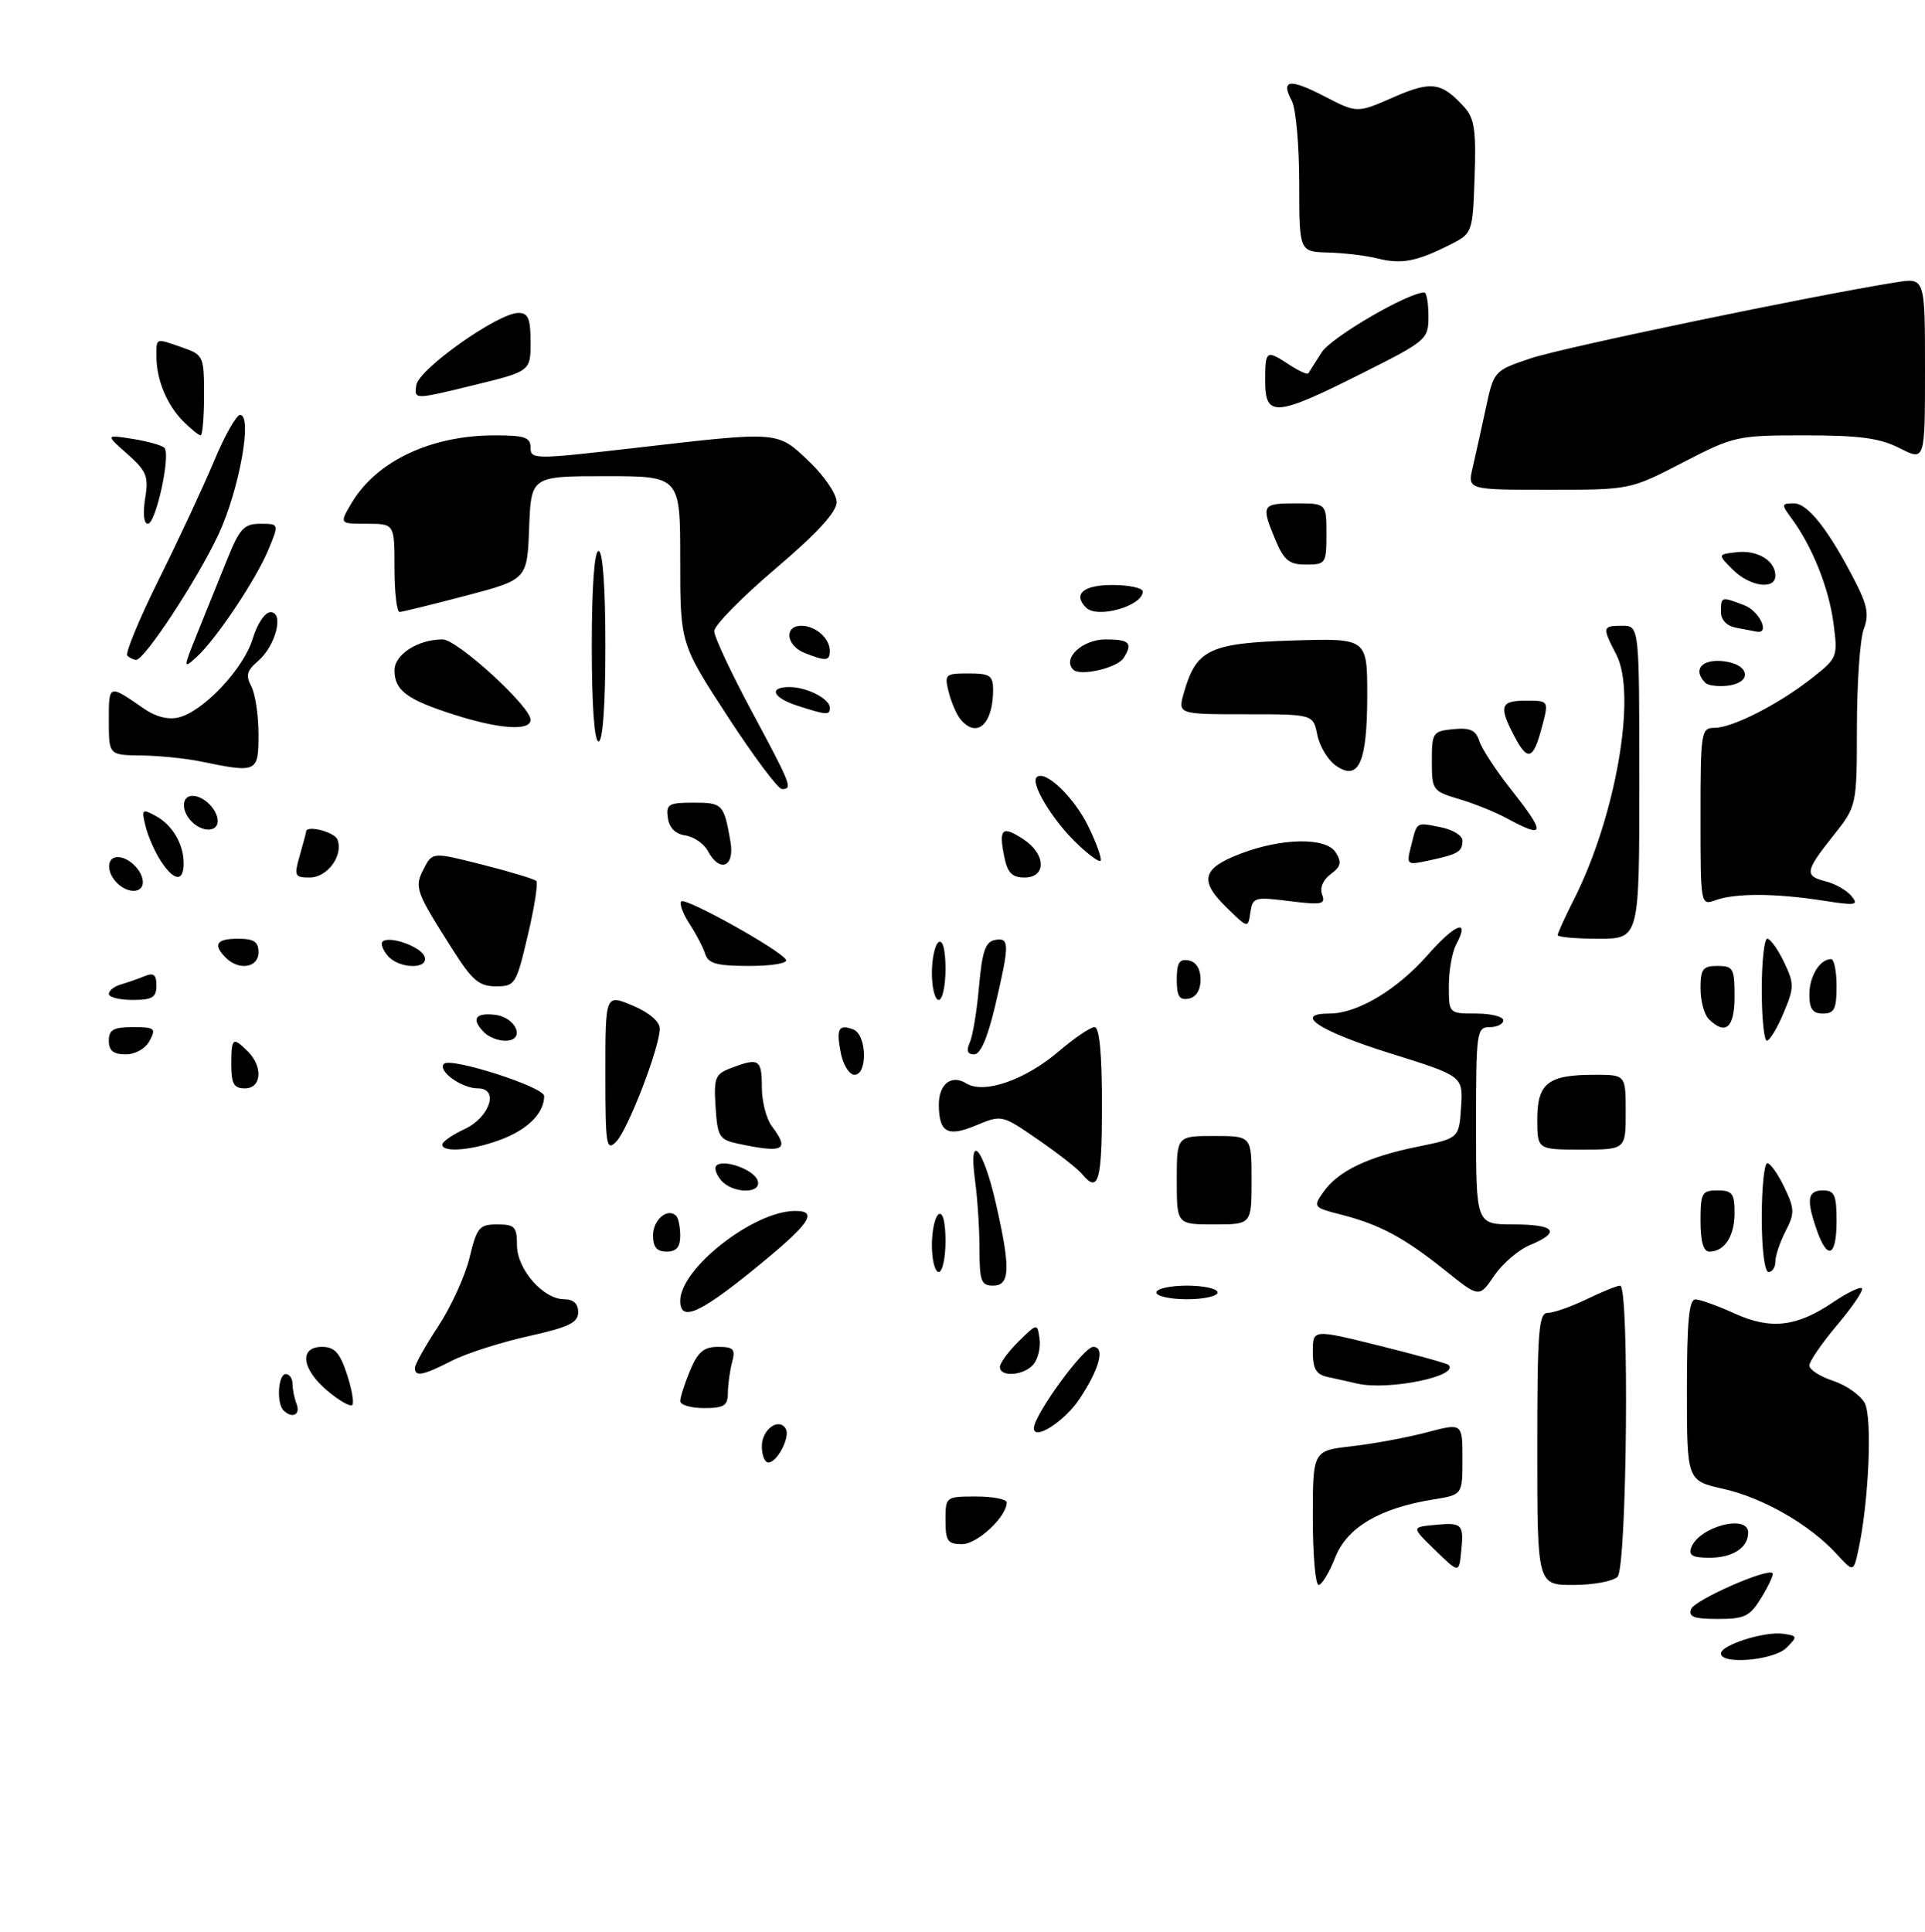 <?xml version="1.0" encoding="UTF-8" standalone="no"?>
<!DOCTYPE svg PUBLIC "-//W3C//DTD SVG 1.1//EN" "http://www.w3.org/Graphics/SVG/1.1/DTD/svg11.dtd" >
<svg xmlns="http://www.w3.org/2000/svg" xmlns:xlink="http://www.w3.org/1999/xlink" version="1.1" viewBox="0 0 283 284">
 <g >
 <path fill="currentColor"
d=" M 253.00 243.08 C 253.00 241.82 259.45 239.78 262.17 240.18 C 264.27 240.49 264.29 240.58 262.62 242.25 C 260.77 244.09 253.00 244.76 253.00 243.08 Z  M 248.62 236.54 C 249.14 235.20 259.82 230.49 260.59 231.26 C 260.78 231.44 260.05 233.03 258.98 234.80 C 257.25 237.64 256.52 238.00 252.55 238.00 C 249.02 238.00 248.18 237.69 248.62 236.54 Z  M 193.00 223.13 C 193.00 213.26 193.00 213.26 198.75 212.61 C 201.91 212.25 206.86 211.33 209.75 210.57 C 215.00 209.18 215.00 209.18 215.00 214.46 C 215.00 219.74 215.00 219.74 210.79 220.42 C 202.85 221.69 198.02 224.53 196.28 228.98 C 195.41 231.19 194.31 233.00 193.85 233.00 C 193.38 233.00 193.00 228.56 193.00 223.13 Z  M 226.00 213.00 C 226.00 195.61 226.20 193.00 227.55 193.00 C 228.40 193.00 230.96 192.10 233.24 191.00 C 235.51 189.90 237.74 189.00 238.19 189.00 C 239.56 189.00 239.19 230.41 237.80 231.80 C 237.14 232.46 234.22 233.00 231.30 233.00 C 226.00 233.00 226.00 233.00 226.00 213.00 Z  M 211.00 227.90 C 207.50 224.50 207.50 224.50 210.85 224.18 C 214.98 223.78 215.22 224.02 214.82 228.05 C 214.50 231.29 214.50 231.29 211.00 227.90 Z  M 269.99 228.43 C 266.03 224.11 259.19 220.19 253.37 218.88 C 248.00 217.68 248.00 217.68 248.00 204.34 C 248.00 194.32 248.31 191.01 249.25 191.02 C 249.94 191.03 252.53 191.96 255.00 193.09 C 260.34 195.51 264.14 195.07 269.52 191.42 C 271.56 190.04 273.46 189.12 273.73 189.39 C 274.00 189.66 272.37 192.08 270.11 194.76 C 267.85 197.44 266.00 200.13 266.00 200.74 C 266.00 201.35 267.58 202.37 269.51 203.00 C 271.44 203.64 273.52 205.11 274.14 206.26 C 275.28 208.38 274.74 220.82 273.21 227.83 C 272.49 231.15 272.49 231.15 269.99 228.43 Z  M 248.65 227.47 C 249.82 224.41 257.00 222.54 257.00 225.30 C 257.00 227.52 254.74 229.00 251.33 229.00 C 248.81 229.00 248.20 228.65 248.65 227.47 Z  M 139.00 223.50 C 139.00 220.02 139.02 220.00 143.50 220.00 C 145.97 220.00 148.00 220.39 148.00 220.87 C 148.00 222.97 143.68 227.00 141.43 227.00 C 139.32 227.00 139.00 226.54 139.00 223.50 Z  M 112.00 212.61 C 112.00 210.16 114.47 208.34 115.51 210.02 C 116.23 211.18 114.28 215.00 112.96 215.00 C 112.43 215.00 112.00 213.92 112.00 212.61 Z  M 152.00 209.96 C 152.00 208.03 159.30 198.00 160.71 198.00 C 162.50 198.00 161.65 201.22 158.67 205.70 C 156.49 208.96 152.00 211.84 152.00 209.96 Z  M 41.67 207.33 C 40.62 206.29 40.89 202.00 42.00 202.00 C 42.55 202.00 43.00 202.64 43.00 203.42 C 43.00 204.20 43.27 205.55 43.61 206.42 C 44.21 208.00 42.93 208.60 41.67 207.33 Z  M 48.13 204.45 C 44.33 201.26 43.94 198.00 47.34 198.00 C 49.18 198.00 49.96 198.85 51.00 202.00 C 51.73 204.21 52.08 206.25 51.79 206.55 C 51.49 206.84 49.84 205.90 48.13 204.45 Z  M 100.00 205.97 C 100.00 205.40 100.65 203.38 101.45 201.47 C 102.59 198.74 103.47 198.00 105.57 198.00 C 107.84 198.00 108.15 198.33 107.63 200.25 C 107.30 201.49 107.02 203.51 107.01 204.75 C 107.00 206.65 106.46 207.00 103.50 207.00 C 101.58 207.00 100.00 206.54 100.00 205.97 Z  M 199.50 203.39 C 198.40 203.13 196.49 202.71 195.25 202.44 C 193.47 202.06 193.00 201.27 193.00 198.68 C 193.00 195.40 193.00 195.40 202.75 197.82 C 208.11 199.15 212.69 200.42 212.93 200.64 C 214.73 202.28 204.08 204.47 199.50 203.39 Z  M 61.00 201.09 C 61.00 200.59 62.54 197.83 64.43 194.97 C 66.31 192.10 68.38 187.57 69.03 184.88 C 70.10 180.43 70.46 180.00 73.10 180.00 C 75.67 180.00 76.00 180.35 76.00 183.05 C 76.00 186.59 79.85 191.00 82.95 191.00 C 84.30 191.00 85.00 191.65 85.00 192.90 C 85.00 194.45 83.63 195.10 77.64 196.44 C 73.59 197.34 68.54 198.96 66.43 200.04 C 62.15 202.22 61.00 202.44 61.00 201.09 Z  M 147.00 200.95 C 147.00 200.38 148.24 198.69 149.75 197.20 C 152.50 194.50 152.50 194.50 152.83 196.81 C 153.01 198.07 152.61 199.76 151.95 200.56 C 150.57 202.22 147.00 202.51 147.00 200.95 Z  M 100.00 191.23 C 100.00 186.49 110.73 178.08 116.83 178.02 C 120.45 177.99 119.09 179.91 110.66 186.75 C 102.73 193.17 100.00 194.32 100.00 191.23 Z  M 170.00 190.00 C 170.00 189.45 172.03 189.00 174.50 189.00 C 176.97 189.00 179.00 189.45 179.00 190.00 C 179.00 190.55 176.97 191.00 174.50 191.00 C 172.03 191.00 170.00 190.55 170.00 190.00 Z  M 212.49 186.79 C 206.48 181.97 202.87 180.03 197.23 178.58 C 193.06 177.51 193.00 177.44 194.55 175.24 C 196.69 172.17 201.07 170.06 208.37 168.58 C 214.50 167.33 214.50 167.33 214.80 162.77 C 215.10 158.20 215.10 158.20 204.38 154.85 C 193.94 151.58 190.00 149.00 195.46 149.00 C 199.55 149.00 205.37 145.53 209.89 140.39 C 213.98 135.74 216.17 134.94 214.08 138.85 C 213.49 139.96 213.00 142.70 213.00 144.93 C 213.00 149.00 213.00 149.00 217.00 149.00 C 219.20 149.00 221.00 149.45 221.00 150.00 C 221.00 150.55 220.10 151.00 219.00 151.00 C 217.09 151.00 217.00 151.67 217.00 165.50 C 217.00 180.00 217.00 180.00 222.50 180.00 C 228.64 180.00 229.54 181.12 224.94 183.03 C 223.25 183.72 220.88 185.76 219.67 187.54 C 217.46 190.78 217.46 190.78 212.49 186.79 Z  M 144.00 183.64 C 144.00 180.69 143.70 176.12 143.34 173.48 C 142.35 166.20 144.54 168.68 146.42 176.96 C 148.59 186.48 148.50 189.00 146.00 189.00 C 144.25 189.00 144.00 188.33 144.00 183.64 Z  M 137.00 183.06 C 137.00 180.89 137.45 178.84 138.00 178.50 C 138.61 178.12 139.00 179.66 139.00 182.44 C 139.00 184.95 138.55 187.00 138.00 187.00 C 137.45 187.00 137.00 185.23 137.00 183.06 Z  M 259.00 179.00 C 259.00 174.60 259.37 171.00 259.81 171.00 C 260.26 171.00 261.39 172.59 262.32 174.54 C 263.84 177.73 263.86 178.37 262.50 180.99 C 261.68 182.59 261.00 184.60 261.00 185.45 C 261.00 186.30 260.55 187.00 260.00 187.00 C 259.42 187.00 259.00 183.67 259.00 179.00 Z  M 96.00 181.61 C 96.00 179.31 98.16 177.49 99.40 178.74 C 99.73 179.06 100.00 180.38 100.00 181.67 C 100.00 183.33 99.43 184.00 98.00 184.00 C 96.56 184.00 96.00 183.33 96.00 181.61 Z  M 250.00 179.50 C 250.00 175.37 250.20 175.00 252.50 175.00 C 254.66 175.00 255.00 175.45 255.00 178.30 C 255.00 181.73 253.53 184.00 251.30 184.00 C 250.43 184.00 250.00 182.53 250.00 179.50 Z  M 267.10 180.85 C 265.52 176.34 265.73 175.00 268.00 175.00 C 269.70 175.00 270.00 175.67 270.00 179.50 C 270.00 184.74 268.67 185.36 267.10 180.85 Z  M 173.00 173.50 C 173.00 167.00 173.00 167.00 178.50 167.00 C 184.00 167.00 184.00 167.00 184.00 173.50 C 184.00 180.00 184.00 180.00 178.50 180.00 C 173.00 180.00 173.00 180.00 173.00 173.50 Z  M 105.98 173.48 C 105.28 172.64 104.98 171.68 105.31 171.36 C 106.33 170.34 110.75 171.90 111.36 173.49 C 112.15 175.55 107.69 175.53 105.98 173.48 Z  M 159.07 172.59 C 158.43 171.81 155.51 169.53 152.59 167.52 C 147.28 163.86 147.28 163.86 143.46 165.45 C 139.31 167.19 138.05 166.49 138.02 162.45 C 137.99 159.38 139.86 157.90 142.04 159.26 C 144.65 160.89 150.72 158.78 155.70 154.52 C 157.97 152.58 160.31 151.00 160.91 151.00 C 161.63 151.00 162.00 154.86 162.00 162.50 C 162.00 173.71 161.48 175.49 159.07 172.59 Z  M 65.02 168.25 C 65.03 167.84 66.50 166.82 68.27 166.00 C 72.01 164.26 73.42 160.00 70.26 160.00 C 67.85 160.00 64.26 157.40 65.27 156.39 C 66.28 155.39 80.00 159.80 80.00 161.12 C 80.00 163.54 77.77 165.88 74.01 167.38 C 69.78 169.07 64.98 169.54 65.02 168.25 Z  M 89.00 157.79 C 89.00 146.15 89.00 146.15 92.99 147.82 C 95.42 148.84 96.98 150.17 96.99 151.20 C 97.01 153.92 92.30 166.13 90.57 167.86 C 89.14 169.29 89.00 168.37 89.00 157.79 Z  M 108.50 168.13 C 105.74 167.54 105.48 167.11 105.20 162.74 C 104.92 158.41 105.12 157.90 107.51 157.00 C 111.57 155.45 112.00 155.73 112.00 159.81 C 112.00 161.90 112.66 164.49 113.47 165.56 C 116.14 169.09 115.24 169.56 108.50 168.13 Z  M 226.00 164.54 C 226.00 159.23 227.58 158.00 234.43 158.00 C 239.00 158.00 239.00 158.00 239.00 163.50 C 239.00 169.00 239.00 169.00 232.50 169.00 C 226.00 169.00 226.00 169.00 226.00 164.54 Z  M 34.00 156.50 C 34.00 152.54 34.22 152.37 36.43 154.57 C 38.70 156.84 38.45 160.00 36.00 160.00 C 34.38 160.00 34.00 159.33 34.00 156.50 Z  M 123.62 154.84 C 122.90 151.23 123.28 150.51 125.46 151.35 C 127.43 152.10 127.58 158.00 125.62 158.00 C 124.87 158.00 123.97 156.58 123.62 154.84 Z  M 16.00 153.00 C 16.00 151.38 16.67 151.00 19.54 151.00 C 22.76 151.00 22.98 151.18 22.00 153.00 C 21.37 154.17 19.91 155.00 18.46 155.00 C 16.67 155.00 16.00 154.46 16.00 153.00 Z  M 142.57 153.25 C 143.01 152.29 143.62 148.58 143.93 145.01 C 144.38 139.90 144.87 138.45 146.25 138.19 C 148.43 137.77 148.44 138.73 146.33 147.75 C 145.20 152.56 144.16 155.00 143.21 155.00 C 142.22 155.00 142.03 154.47 142.57 153.25 Z  M 71.20 151.80 C 69.24 149.84 69.82 148.85 72.74 149.18 C 75.94 149.55 77.32 153.00 74.27 153.00 C 73.24 153.00 71.86 152.46 71.20 151.80 Z  M 259.00 145.50 C 259.00 141.38 259.37 138.00 259.81 138.00 C 260.26 138.00 261.37 139.55 262.27 141.44 C 263.79 144.63 263.79 145.15 262.20 148.93 C 261.27 151.16 260.16 152.98 259.75 152.99 C 259.34 153.00 259.00 149.62 259.00 145.50 Z  M 251.20 149.80 C 250.54 149.14 250.00 147.12 250.00 145.30 C 250.00 142.45 250.34 142.00 252.50 142.00 C 254.80 142.00 255.00 142.37 255.00 146.50 C 255.00 151.11 253.67 152.27 251.20 149.80 Z  M 266.00 146.20 C 266.00 143.50 267.54 141.00 269.20 141.00 C 269.64 141.00 270.00 142.80 270.00 145.00 C 270.00 148.33 269.67 149.00 268.00 149.00 C 266.48 149.00 266.00 148.33 266.00 146.20 Z  M 16.00 146.12 C 16.00 145.63 16.79 145.01 17.75 144.73 C 18.71 144.45 20.29 143.90 21.25 143.51 C 22.59 142.95 23.00 143.28 23.00 144.89 C 23.00 146.63 22.39 147.00 19.50 147.00 C 17.57 147.00 16.00 146.60 16.00 146.12 Z  M 137.00 143.06 C 137.00 140.89 137.45 138.84 138.00 138.50 C 138.61 138.12 139.00 139.66 139.00 142.44 C 139.00 144.95 138.55 147.00 138.00 147.00 C 137.45 147.00 137.00 145.23 137.00 143.06 Z  M 173.00 144.00 C 173.00 141.54 173.38 140.93 174.75 141.19 C 175.85 141.40 176.50 142.44 176.50 144.00 C 176.50 145.56 175.85 146.60 174.75 146.81 C 173.38 147.07 173.00 146.46 173.00 144.00 Z  M 66.64 139.75 C 61.06 130.98 60.88 130.47 62.30 127.71 C 63.58 125.25 63.58 125.25 70.95 127.12 C 75.01 128.15 78.56 129.22 78.84 129.51 C 79.13 129.79 78.57 133.40 77.59 137.51 C 75.90 144.72 75.72 145.00 72.90 145.00 C 70.46 145.00 69.42 144.13 66.64 139.75 Z  M 33.20 140.80 C 31.25 138.85 31.80 138.00 35.00 138.00 C 37.33 138.00 38.00 138.44 38.00 140.00 C 38.00 142.26 35.13 142.73 33.20 140.80 Z  M 56.98 140.48 C 56.28 139.64 55.95 138.72 56.24 138.43 C 57.17 137.50 61.84 139.14 62.40 140.59 C 63.15 142.55 58.62 142.46 56.98 140.48 Z  M 103.68 140.25 C 103.37 139.29 102.33 137.28 101.35 135.79 C 100.38 134.30 99.84 132.82 100.16 132.51 C 100.78 131.89 114.63 139.60 115.55 141.08 C 115.87 141.60 113.53 142.00 110.18 142.00 C 105.39 142.00 104.12 141.66 103.68 140.25 Z  M 229.00 137.47 C 229.00 137.17 230.07 134.81 231.39 132.22 C 237.54 120.04 240.66 102.11 237.63 96.25 C 235.51 92.16 235.55 92.00 238.50 92.00 C 241.00 92.00 241.00 92.00 241.00 115.00 C 241.00 138.00 241.00 138.00 235.00 138.00 C 231.70 138.00 229.00 137.76 229.00 137.47 Z  M 180.24 133.33 C 176.28 129.45 176.76 127.64 182.34 125.51 C 188.50 123.16 194.95 123.07 196.36 125.31 C 197.28 126.77 197.14 127.39 195.62 128.51 C 194.49 129.35 193.99 130.54 194.37 131.52 C 194.91 132.94 194.32 133.06 189.58 132.47 C 184.43 131.82 184.15 131.90 183.82 134.15 C 183.48 136.49 183.47 136.49 180.24 133.33 Z  M 250.00 120.07 C 250.00 107.58 250.09 107.00 252.04 107.00 C 254.69 107.00 261.48 103.54 266.36 99.70 C 270.16 96.71 270.20 96.59 269.54 91.58 C 268.86 86.43 266.43 80.35 263.41 76.25 C 261.84 74.12 261.86 74.00 263.75 74.00 C 265.80 74.00 268.94 78.04 272.86 85.72 C 274.54 89.02 274.78 90.45 273.99 92.51 C 273.45 93.95 273.00 100.39 272.99 106.82 C 272.98 118.50 272.98 118.50 269.49 122.89 C 265.34 128.11 265.24 128.77 268.46 129.58 C 269.81 129.92 271.49 130.88 272.19 131.72 C 273.31 133.08 272.83 133.15 267.98 132.39 C 261.04 131.31 255.13 131.28 252.25 132.32 C 250.00 133.13 250.00 133.13 250.00 120.07 Z  M 17.20 129.80 C 15.61 128.21 15.67 126.00 17.30 126.00 C 18.97 126.00 21.00 128.03 21.00 129.70 C 21.00 131.33 18.79 131.39 17.20 129.80 Z  M 23.66 126.60 C 22.80 125.29 21.78 122.99 21.41 121.50 C 20.78 118.98 20.88 118.87 22.84 119.92 C 25.34 121.25 27.00 124.06 27.00 126.93 C 27.00 129.69 25.59 129.55 23.66 126.60 Z  M 44.07 125.76 C 44.58 123.97 45.00 122.40 45.00 122.26 C 45.00 121.24 49.18 122.30 49.61 123.42 C 50.51 125.76 48.14 129.00 45.53 129.00 C 43.31 129.00 43.21 128.77 44.07 125.76 Z  M 147.62 125.84 C 146.81 121.80 147.34 121.34 150.47 123.39 C 153.78 125.56 153.88 129.00 150.62 129.00 C 148.76 129.00 148.11 128.32 147.62 125.84 Z  M 104.04 125.07 C 103.47 124.01 101.99 123.00 100.75 122.82 C 99.30 122.61 98.39 121.70 98.18 120.25 C 97.89 118.23 98.28 118.00 101.96 118.00 C 106.24 118.00 106.43 118.21 107.39 123.75 C 108.03 127.49 105.80 128.37 104.04 125.07 Z  M 158.11 123.80 C 154.64 120.41 151.50 115.17 152.40 114.27 C 153.59 113.07 157.90 117.17 160.00 121.50 C 161.23 124.03 162.03 126.30 161.79 126.54 C 161.55 126.78 159.89 125.55 158.11 123.80 Z  M 207.45 124.36 C 208.36 120.73 208.13 120.88 211.84 121.62 C 213.58 121.97 215.00 122.84 215.00 123.57 C 215.00 125.20 214.37 125.58 210.11 126.49 C 206.78 127.21 206.74 127.17 207.45 124.36 Z  M 28.20 120.80 C 26.61 119.21 26.67 117.00 28.30 117.00 C 29.97 117.00 32.00 119.03 32.00 120.70 C 32.00 122.33 29.79 122.39 28.20 120.80 Z  M 221.50 120.29 C 219.85 119.39 216.70 118.12 214.50 117.47 C 210.62 116.32 210.50 116.15 210.50 111.89 C 210.50 107.69 210.64 107.49 213.66 107.19 C 216.13 106.95 216.97 107.34 217.48 108.94 C 217.84 110.06 219.90 113.22 222.06 115.96 C 227.31 122.60 227.21 123.39 221.50 120.29 Z  M 106.96 105.30 C 100.00 94.61 100.00 94.61 100.00 82.30 C 100.00 70.00 100.00 70.00 89.04 70.00 C 78.08 70.00 78.08 70.00 77.79 77.60 C 77.50 85.20 77.50 85.20 68.50 87.57 C 63.55 88.87 59.16 89.95 58.75 89.97 C 58.34 89.98 58.00 87.08 58.00 83.50 C 58.00 77.00 58.00 77.00 53.94 77.00 C 49.89 77.00 49.89 77.00 51.67 73.98 C 55.33 67.79 63.33 64.00 72.74 64.00 C 77.15 64.00 78.00 64.29 78.00 65.81 C 78.00 67.55 78.56 67.55 93.25 65.86 C 114.73 63.38 114.23 63.34 118.96 67.85 C 121.21 69.99 123.00 72.63 123.00 73.82 C 123.00 75.27 120.13 78.40 114.00 83.61 C 109.05 87.82 105.00 91.94 105.00 92.78 C 105.00 93.61 107.47 98.90 110.50 104.54 C 116.36 115.47 116.57 116.00 114.96 116.00 C 114.39 116.00 110.79 111.19 106.96 105.30 Z  M 196.38 112.55 C 195.22 111.74 193.99 109.71 193.66 108.04 C 193.05 105.00 193.05 105.00 183.09 105.00 C 173.14 105.00 173.14 105.00 174.06 101.79 C 175.87 95.47 177.83 94.54 190.03 94.16 C 201.00 93.82 201.00 93.82 201.00 102.22 C 201.00 112.12 199.75 114.91 196.38 112.55 Z  M 29.50 111.94 C 27.30 111.49 23.36 111.09 20.75 111.06 C 16.00 111.00 16.00 111.00 16.00 105.94 C 16.00 100.54 15.94 100.56 21.20 104.20 C 22.93 105.39 24.76 105.85 26.30 105.46 C 29.95 104.54 35.84 98.27 37.15 93.89 C 37.81 91.70 38.95 90.00 39.77 90.00 C 41.81 90.00 40.52 94.99 37.90 97.21 C 36.29 98.57 36.10 99.31 36.94 100.89 C 37.52 101.98 38.00 105.15 38.00 107.93 C 38.00 113.58 37.82 113.66 29.50 111.94 Z  M 222.53 108.05 C 220.32 103.78 220.60 103.00 224.36 103.00 C 227.72 103.00 227.72 103.00 226.65 107.00 C 225.38 111.77 224.56 111.98 222.53 108.05 Z  M 87.00 95.00 C 87.00 86.33 87.38 81.00 88.00 81.00 C 88.62 81.00 89.00 86.33 89.00 95.00 C 89.00 103.67 88.62 109.00 88.00 109.00 C 87.38 109.00 87.00 103.67 87.00 95.00 Z  M 66.72 105.05 C 59.81 102.84 58.00 101.49 58.00 98.54 C 58.00 96.21 61.44 94.00 65.07 94.00 C 67.21 94.00 78.00 103.85 78.00 105.81 C 78.00 107.50 73.45 107.20 66.72 105.05 Z  M 141.20 105.74 C 140.63 105.05 139.85 103.25 139.47 101.74 C 138.82 99.13 138.96 99.00 142.39 99.00 C 145.54 99.00 146.00 99.31 146.00 101.42 C 146.00 106.47 143.60 108.64 141.20 105.74 Z  M 117.25 103.75 C 113.60 102.58 112.92 101.00 116.07 101.00 C 118.61 101.00 122.00 102.73 122.00 104.04 C 122.00 105.17 121.57 105.14 117.25 103.75 Z  M 250.71 100.38 C 248.83 98.50 250.12 96.88 253.25 97.19 C 257.20 97.57 257.75 100.35 253.96 100.80 C 252.57 100.96 251.10 100.77 250.71 100.38 Z  M 157.78 98.44 C 156.13 96.80 159.13 94.00 162.54 94.00 C 166.06 94.00 166.58 94.54 165.18 96.73 C 164.26 98.20 158.79 99.46 157.78 98.44 Z  M 29.06 92.97 C 30.28 89.96 32.22 85.14 33.39 82.25 C 35.22 77.70 35.87 77.00 38.26 77.00 C 41.03 77.00 41.03 77.00 39.48 80.75 C 37.65 85.19 31.76 94.00 28.89 96.60 C 26.91 98.39 26.91 98.30 29.06 92.97 Z  M 18.72 96.38 C 18.38 96.04 20.48 90.98 23.38 85.13 C 26.29 79.29 29.93 71.46 31.48 67.75 C 33.03 64.04 34.75 61.00 35.29 61.00 C 37.17 61.00 35.16 72.06 32.10 78.61 C 29.00 85.22 21.27 97.00 20.02 97.00 C 19.64 97.00 19.06 96.72 18.72 96.38 Z  M 118.25 95.97 C 115.57 94.89 115.24 92.00 117.80 92.00 C 119.91 92.00 122.00 93.84 122.00 95.70 C 122.00 97.19 121.39 97.23 118.25 95.97 Z  M 255.25 92.29 C 253.84 92.02 253.00 91.14 253.00 89.93 C 253.00 87.70 253.04 87.68 256.43 88.98 C 258.67 89.83 260.26 93.23 258.25 92.86 C 257.84 92.79 256.49 92.53 255.25 92.29 Z  M 159.67 89.33 C 157.69 87.36 159.25 86.00 163.50 86.00 C 165.97 86.00 168.00 86.43 168.00 86.96 C 168.00 89.09 161.32 90.99 159.67 89.33 Z  M 254.75 83.75 C 252.50 81.50 252.50 81.50 255.31 81.18 C 258.36 80.83 261.00 82.43 261.00 84.62 C 261.00 86.77 257.24 86.24 254.75 83.75 Z  M 187.51 79.38 C 185.36 74.23 185.49 74.00 190.50 74.00 C 195.00 74.00 195.00 74.00 195.00 78.50 C 195.00 82.83 194.89 83.00 192.01 83.00 C 189.53 83.00 188.77 82.39 187.51 79.38 Z  M 21.34 73.30 C 21.87 70.02 21.57 69.27 18.72 66.74 C 15.50 63.89 15.50 63.89 19.50 64.52 C 21.70 64.87 23.80 65.46 24.17 65.83 C 25.14 66.80 22.92 77.00 21.74 77.00 C 21.14 77.00 20.98 75.50 21.34 73.30 Z  M 216.50 68.75 C 216.92 66.96 217.79 63.02 218.44 60.00 C 219.62 54.51 219.64 54.50 225.06 52.67 C 229.78 51.09 266.49 43.45 278.75 41.50 C 283.00 40.82 283.00 40.82 283.00 54.30 C 283.00 67.78 283.00 67.78 279.29 65.89 C 276.36 64.40 273.41 64.00 265.34 64.00 C 255.36 64.00 254.92 64.10 247.38 68.00 C 239.65 72.00 239.65 72.00 227.70 72.00 C 215.75 72.00 215.75 72.00 216.50 68.75 Z  M 26.96 61.96 C 24.55 59.55 23.00 55.82 23.00 52.43 C 23.00 49.61 22.79 49.68 26.85 51.10 C 29.90 52.16 30.00 52.38 30.00 58.10 C 30.00 61.34 29.77 64.00 29.50 64.00 C 29.23 64.00 28.08 63.08 26.96 61.96 Z  M 186.00 56.00 C 186.00 51.47 186.13 51.38 189.57 53.64 C 190.94 54.53 192.18 55.10 192.33 54.89 C 192.48 54.67 193.36 53.29 194.29 51.81 C 195.66 49.61 207.00 43.00 209.39 43.00 C 209.73 43.00 210.00 44.57 210.00 46.49 C 210.00 49.91 209.80 50.08 200.02 54.99 C 187.51 61.27 186.00 61.38 186.00 56.00 Z  M 61.20 56.63 C 61.53 54.27 73.22 46.00 76.22 46.00 C 77.65 46.00 78.00 46.84 78.00 50.30 C 78.00 54.59 78.00 54.59 69.45 56.67 C 60.89 58.76 60.89 58.76 61.20 56.63 Z  M 202.50 37.99 C 200.85 37.57 197.59 37.18 195.25 37.12 C 191.00 37.00 191.00 37.00 191.00 26.93 C 191.00 21.40 190.51 15.96 189.92 14.85 C 188.23 11.68 189.57 11.50 194.73 14.17 C 199.50 16.64 199.50 16.64 204.81 14.32 C 210.43 11.85 211.94 12.06 215.30 15.78 C 216.77 17.40 217.03 19.22 216.79 26.03 C 216.50 34.31 216.50 34.31 213.00 36.06 C 208.20 38.46 206.00 38.87 202.50 37.99 Z "/>
</g>
</svg>